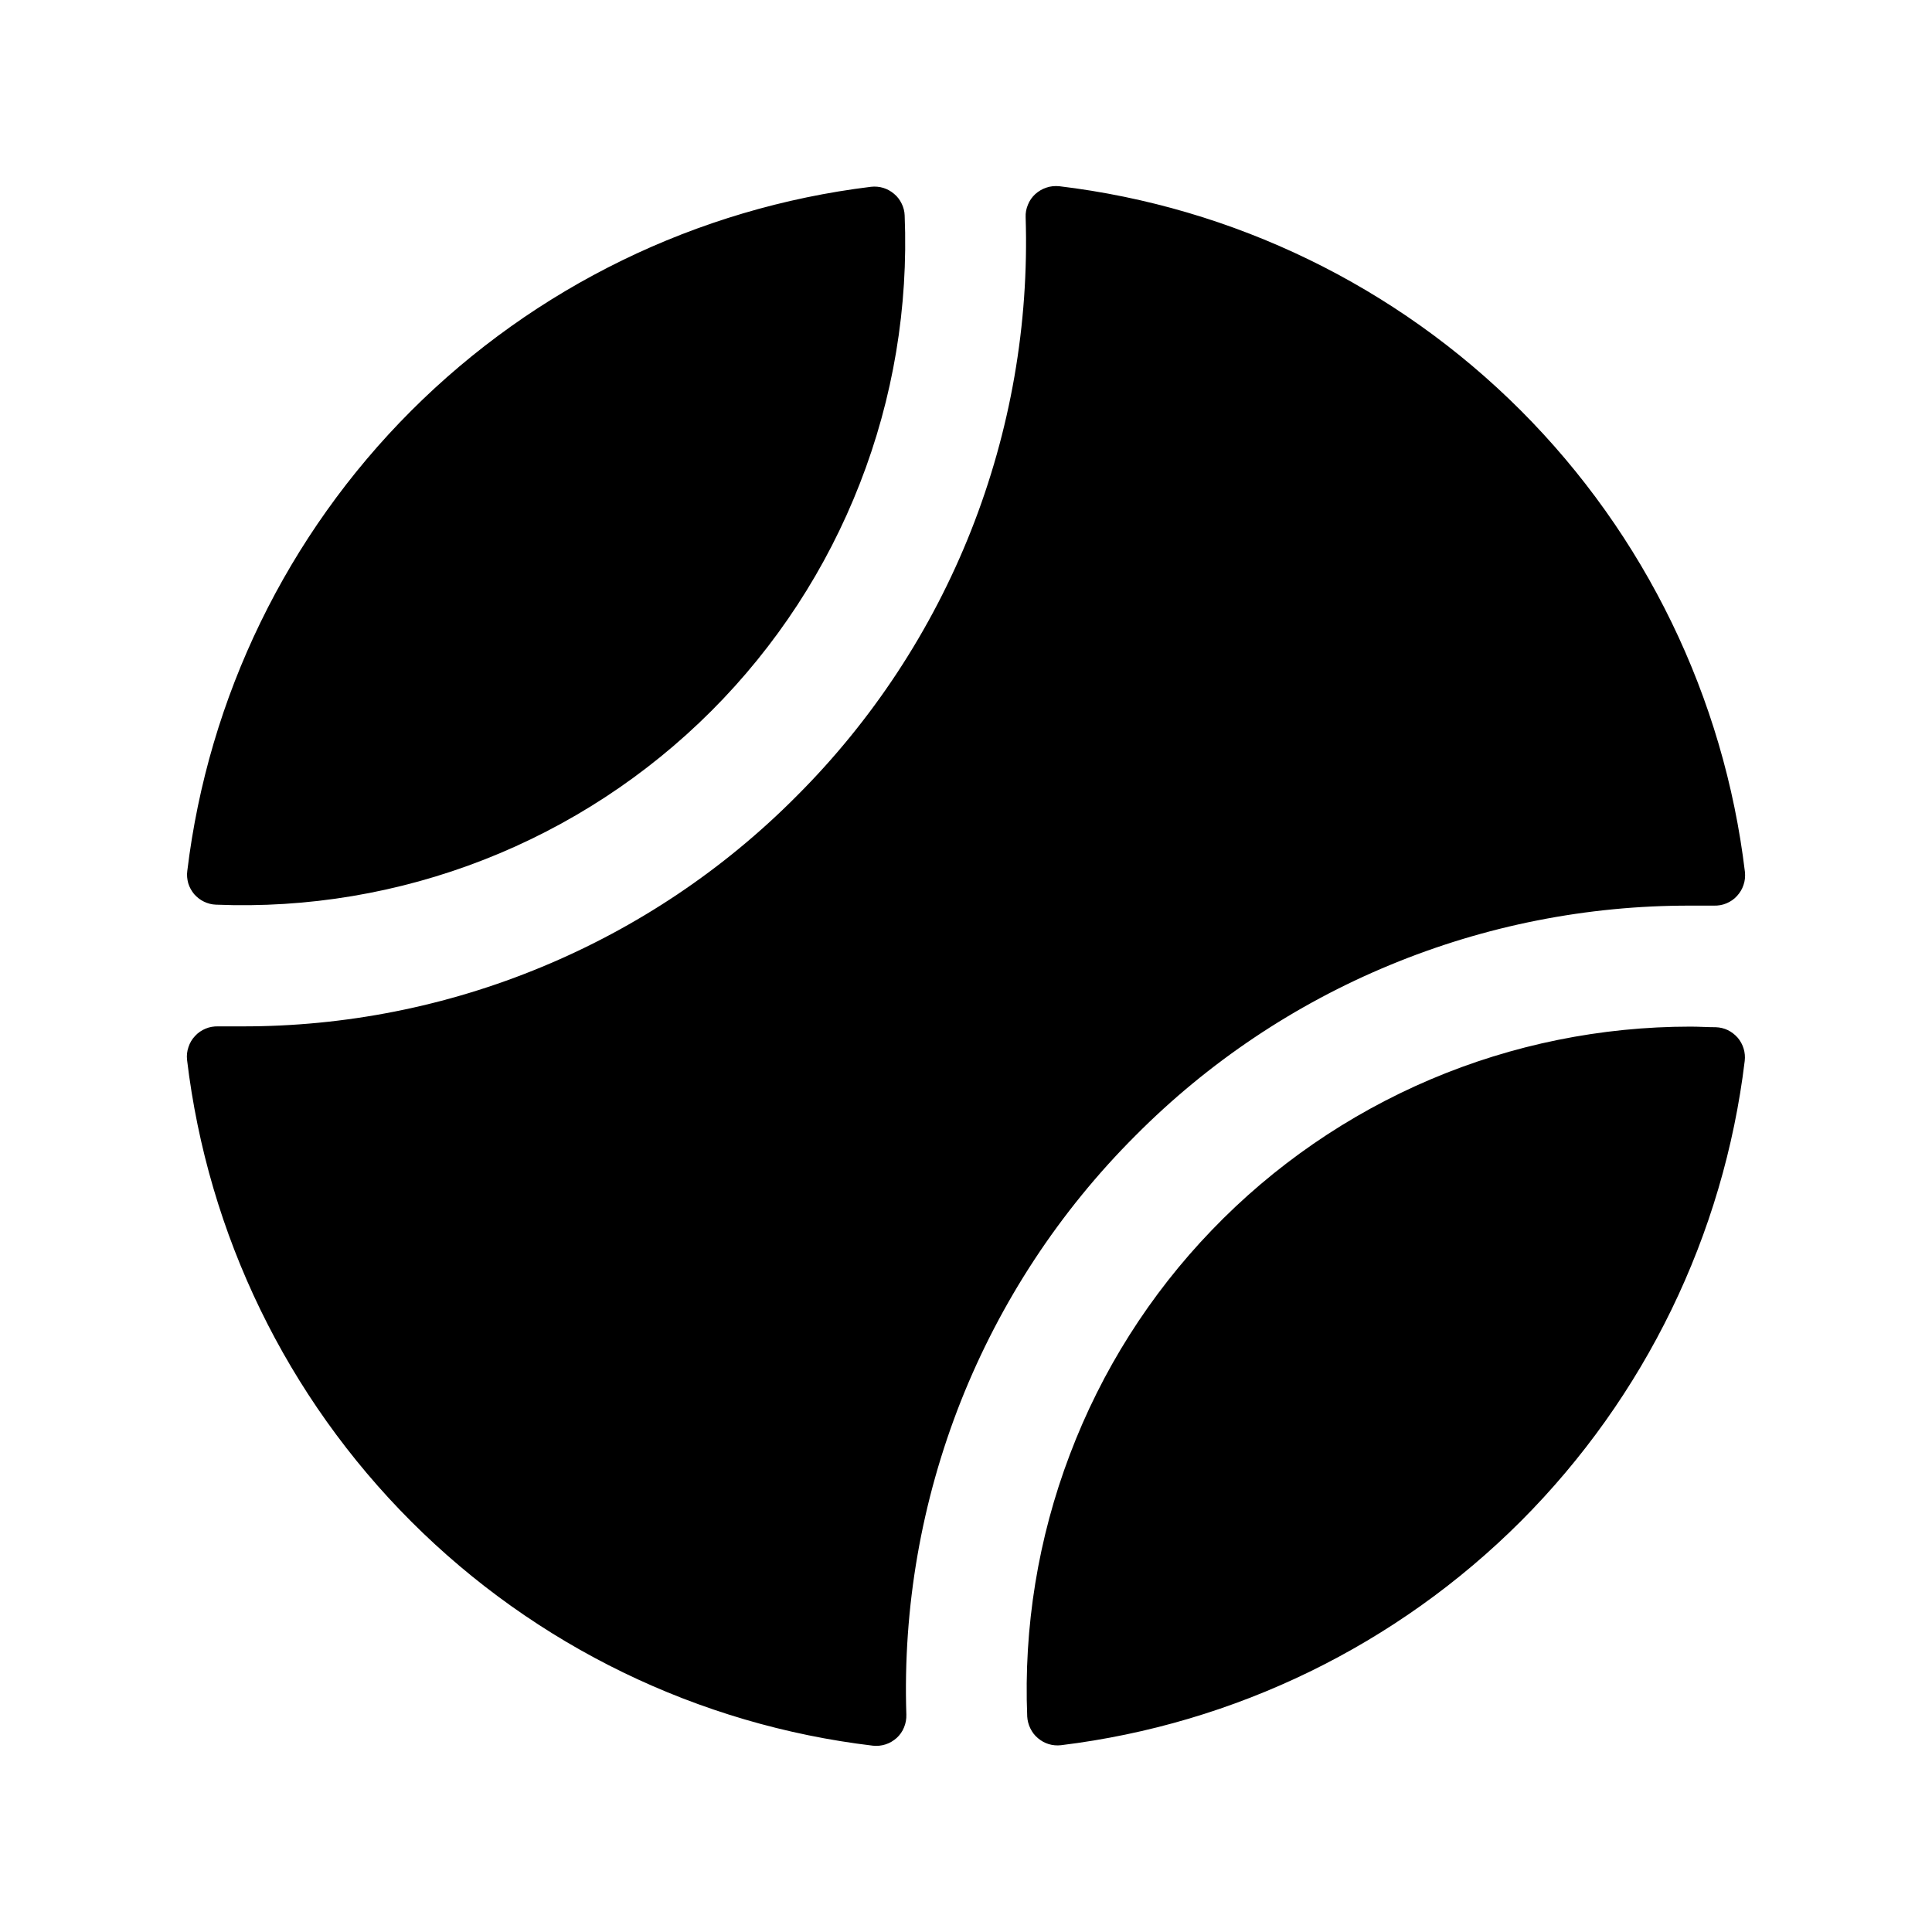 <svg width="16" height="16" viewBox="0 0 16 16" fill="none" xmlns="http://www.w3.org/2000/svg">
<g clip-path="url(#clip0_5_965)">
<path d="M1.551 7.213C1.725 5.772 2.378 4.43 3.404 3.403C4.431 2.376 5.772 1.723 7.213 1.547C7.247 1.543 7.282 1.546 7.315 1.556C7.348 1.566 7.378 1.583 7.404 1.605C7.431 1.627 7.452 1.655 7.467 1.686C7.482 1.716 7.491 1.75 7.492 1.784C7.523 2.542 7.397 3.298 7.121 4.004C6.846 4.71 6.427 5.352 5.891 5.888C5.355 6.424 4.713 6.844 4.007 7.12C3.301 7.396 2.546 7.523 1.788 7.492C1.754 7.491 1.72 7.482 1.689 7.467C1.658 7.452 1.631 7.431 1.608 7.405C1.586 7.378 1.569 7.348 1.559 7.315C1.55 7.282 1.546 7.247 1.551 7.213ZM14.209 8.507C14.139 8.507 14.07 8.502 14 8.502C13.26 8.502 12.527 8.65 11.845 8.94C11.164 9.23 10.548 9.654 10.035 10.188C9.522 10.721 9.122 11.353 8.86 12.046C8.597 12.738 8.477 13.476 8.507 14.216C8.509 14.25 8.518 14.284 8.533 14.314C8.548 14.345 8.569 14.373 8.596 14.395C8.622 14.417 8.652 14.434 8.685 14.444C8.718 14.454 8.753 14.457 8.787 14.453C10.228 14.277 11.569 13.624 12.596 12.597C13.622 11.569 14.275 10.228 14.449 8.786C14.453 8.752 14.45 8.717 14.44 8.684C14.43 8.651 14.413 8.62 14.391 8.594C14.368 8.568 14.34 8.546 14.309 8.531C14.278 8.516 14.244 8.508 14.209 8.507ZM9.404 9.404C10.006 8.798 10.722 8.318 11.511 7.992C12.3 7.665 13.146 7.498 14 7.5C14.062 7.5 14.129 7.5 14.193 7.5C14.229 7.501 14.265 7.495 14.298 7.481C14.331 7.467 14.361 7.447 14.385 7.42C14.409 7.394 14.428 7.363 14.439 7.329C14.451 7.295 14.454 7.259 14.451 7.223C14.278 5.776 13.624 4.43 12.594 3.399C11.564 2.369 10.217 1.715 8.771 1.542C8.735 1.539 8.699 1.542 8.665 1.554C8.631 1.565 8.6 1.584 8.573 1.608C8.547 1.632 8.526 1.662 8.513 1.695C8.499 1.728 8.492 1.764 8.494 1.8C8.522 2.686 8.368 3.569 8.042 4.394C7.716 5.218 7.224 5.967 6.596 6.594C5.994 7.2 5.278 7.68 4.489 8.007C3.7 8.335 2.854 8.502 2 8.5C1.937 8.5 1.871 8.5 1.807 8.5C1.771 8.499 1.735 8.505 1.702 8.519C1.669 8.533 1.639 8.553 1.615 8.58C1.59 8.606 1.572 8.637 1.561 8.671C1.549 8.705 1.545 8.741 1.549 8.777C1.722 10.224 2.375 11.57 3.406 12.601C4.436 13.631 5.783 14.285 7.229 14.457C7.265 14.461 7.301 14.457 7.335 14.446C7.369 14.435 7.4 14.416 7.427 14.392C7.453 14.368 7.474 14.338 7.487 14.305C7.501 14.271 7.507 14.236 7.506 14.2C7.477 13.313 7.631 12.43 7.957 11.605C8.284 10.78 8.776 10.031 9.404 9.404Z" fill="black"/>
</g>
<defs>
<clipPath id="clip0_5_965">
<rect width="16" height="16" fill="white"/>
</clipPath>
</defs>
</svg>
